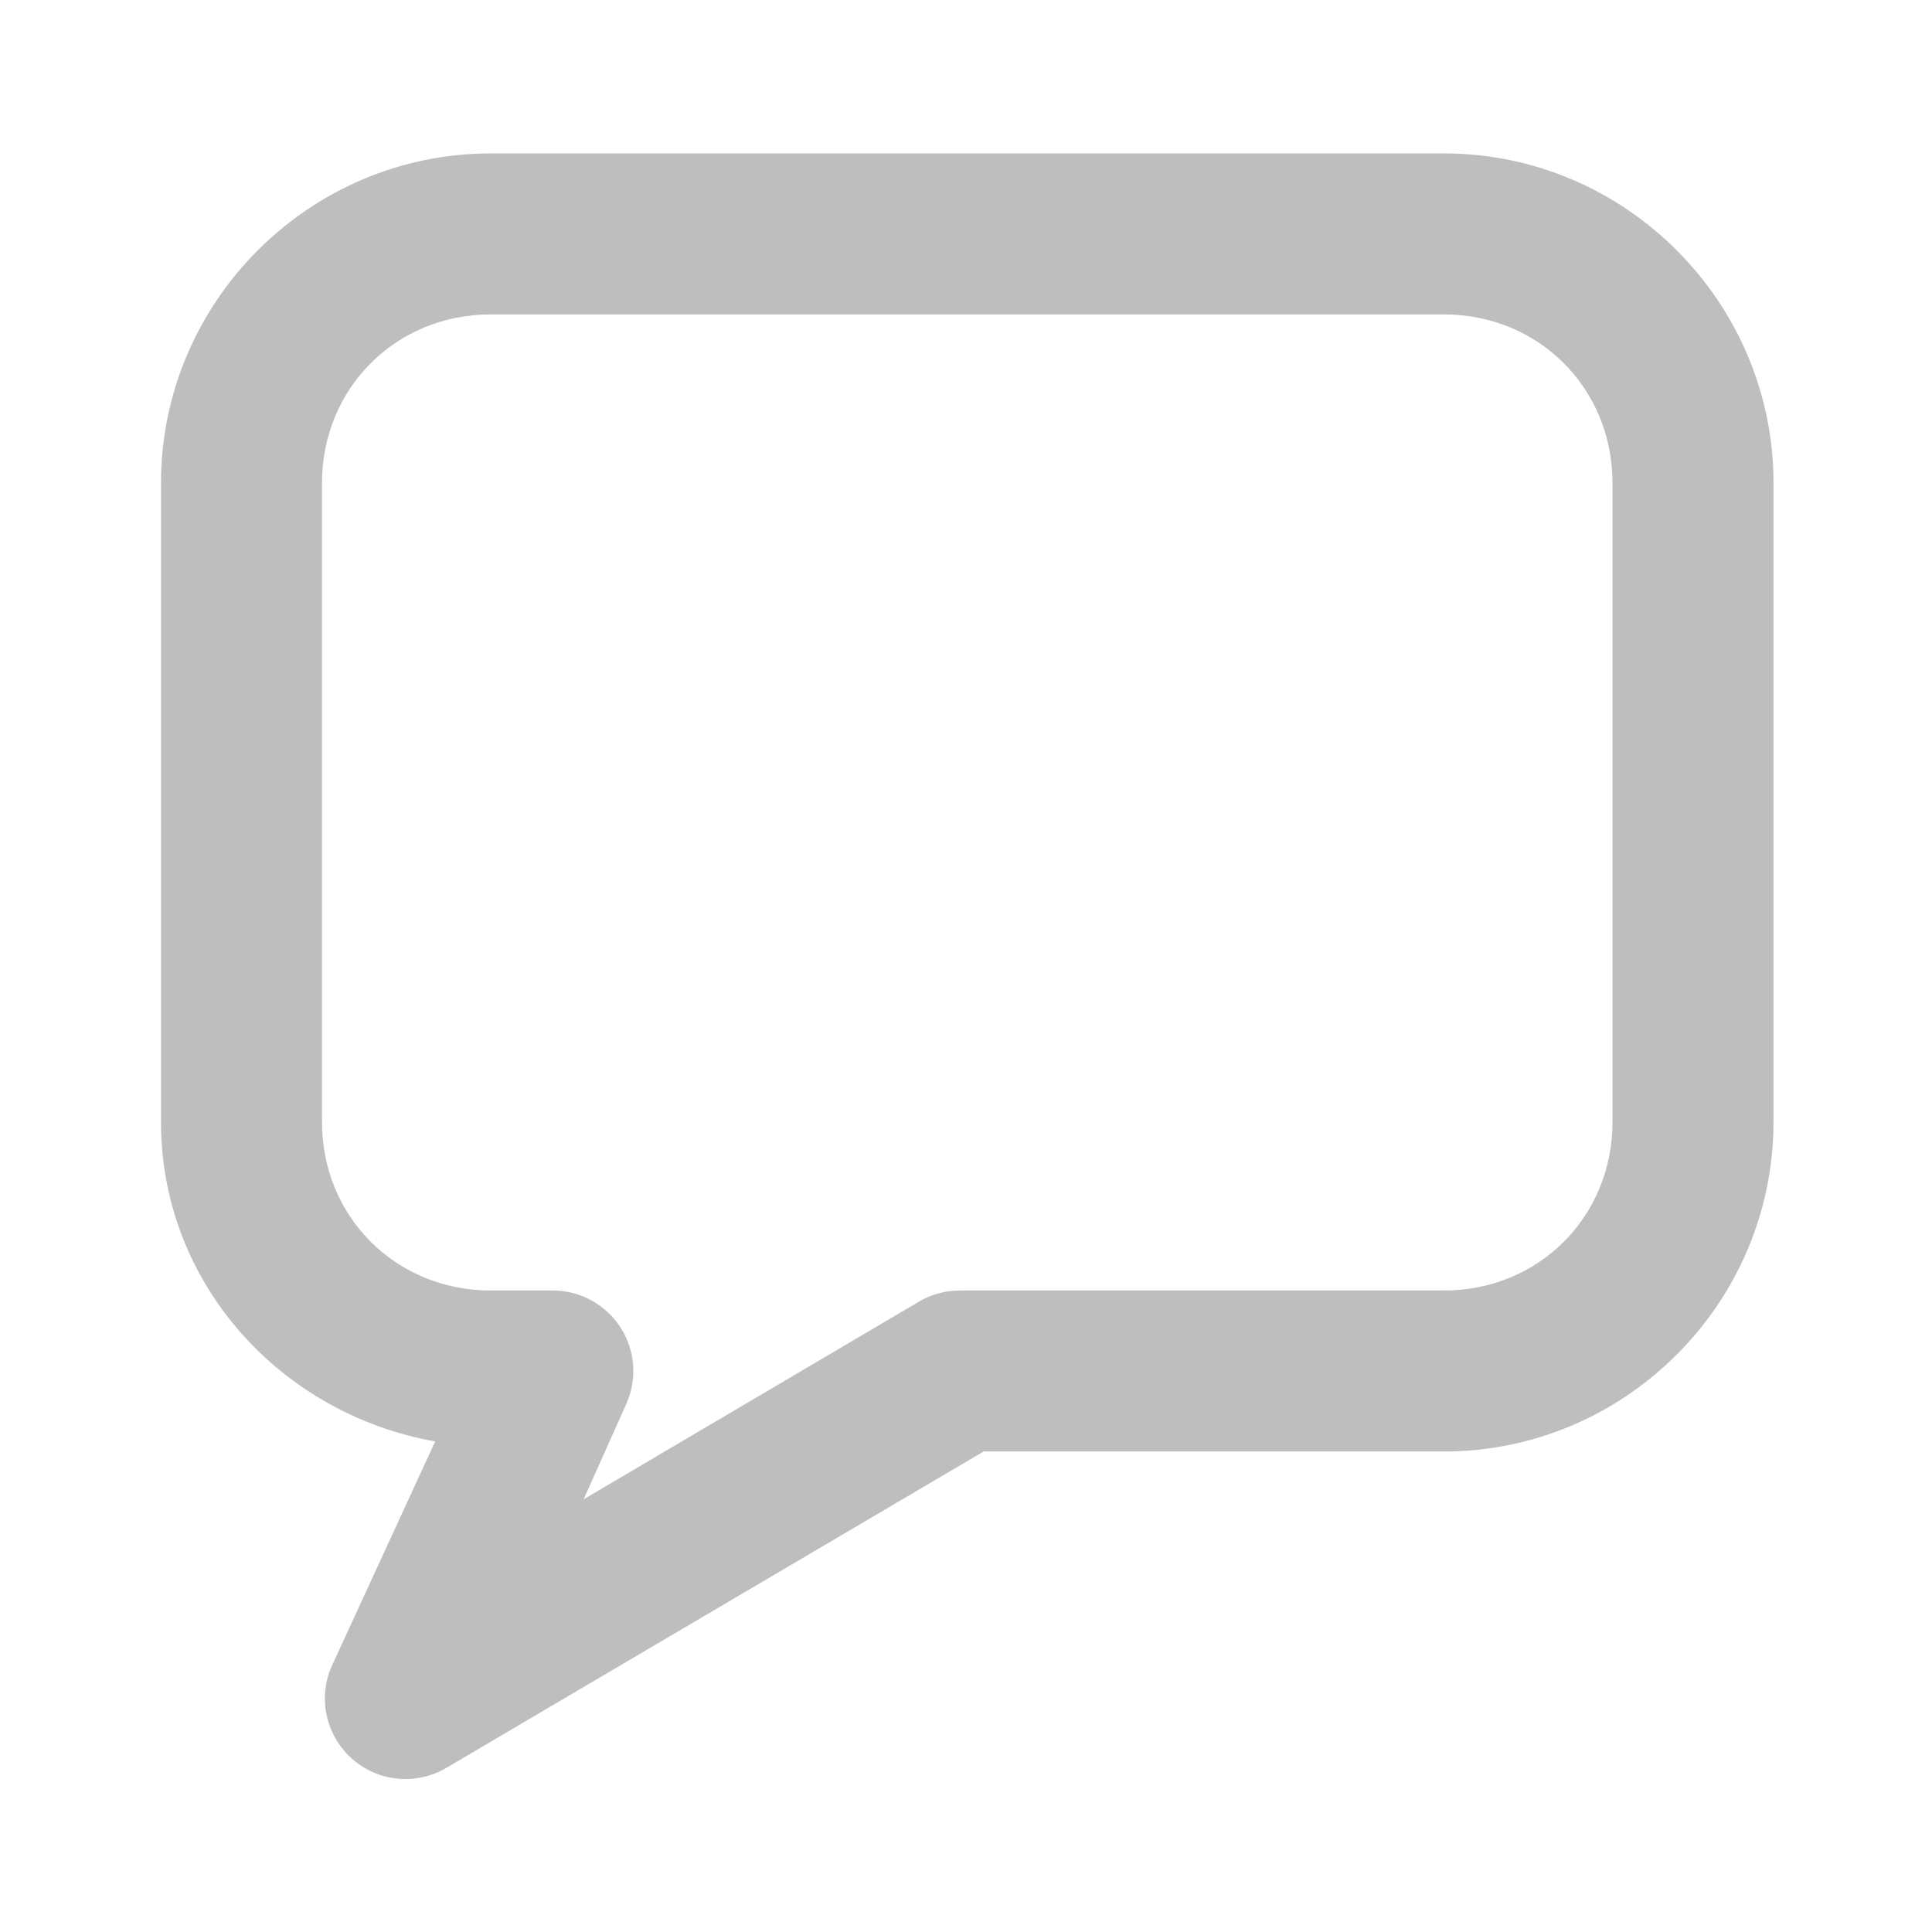 <?xml version="1.0" encoding="UTF-8" standalone="no"?>
<!-- Created with Inkscape (http://www.inkscape.org/) -->
<svg
   xmlns:svg="http://www.w3.org/2000/svg"
   xmlns="http://www.w3.org/2000/svg"
   version="1.0"
   width="24"
   height="24"
   id="svg7384">
  <title
     id="title9167">Moblin Icon Theme</title>
  <defs
     id="defs7386" />
  <g
     transform="translate(618,-1006)"
     id="layer3" />
  <g
     transform="translate(618,-1006)"
     id="layer5" />
  <g
     transform="translate(618,-1006)"
     id="layer7" />
  <g
     transform="translate(618,-1006)"
     id="layer2" />
  <g
     transform="translate(618,-1006)"
     id="layer8" />
  <g
     transform="translate(618,-1958.362)"
     id="layer1" />
  <g
     transform="translate(618,-1006)"
     id="layer11">
    <rect
       width="24"
       height="24"
       x="-618"
       y="1006"
       id="rect14863"
       style="opacity:0;fill:#ffffff;fill-opacity:1;stroke:none;display:inline" />
    <g
       transform="matrix(0.608,0,0,0.608,-473.536,906.69)"
       id="g14875" />
    <path
       d="M -611.906,1007.906 C -614.157,1007.906 -616,1009.749 -616,1012 L -616,1019.938 C -616,1021.946 -614.509,1023.567 -612.594,1023.906 L -613.875,1026.688 C -614.054,1027.082 -613.958,1027.547 -613.637,1027.839 C -613.317,1028.131 -612.845,1028.183 -612.469,1027.969 L -605.781,1024.031 L -600.062,1024.031 C -597.812,1024.031 -595.969,1022.188 -595.969,1019.938 L -595.969,1012 C -595.969,1009.749 -597.812,1007.906 -600.062,1007.906 L -611.906,1007.906 z M -611.906,1009.906 L -600.062,1009.906 C -598.885,1009.906 -597.969,1010.823 -597.969,1012 L -597.969,1019.938 C -597.969,1021.115 -598.885,1022.031 -600.062,1022.031 L -606.062,1022.031 C -606.237,1022.029 -606.41,1022.072 -606.562,1022.156 L -610.75,1024.625 L -610.219,1023.438 C -610.082,1023.129 -610.109,1022.773 -610.292,1022.49 C -610.475,1022.206 -610.788,1022.034 -611.125,1022.031 L -611.906,1022.031 C -613.083,1022.031 -614,1021.115 -614,1019.938 L -614,1012 C -614,1010.823 -613.083,1009.906 -611.906,1009.906 z"
       id="rect14883"
       style="fill:#bebebe;fill-opacity:1;stroke:none;stroke-width:2;stroke-linecap:round;stroke-linejoin:round;marker:none;stroke-miterlimit:4;stroke-dasharray:none;stroke-dashoffset:0;stroke-opacity:1;visibility:visible;display:inline;overflow:visible;enable-background:accumulate" />
  </g>
  <g
     transform="translate(618,-1006)"
     id="layer4" />
  <g
     transform="translate(618,-1006)"
     id="layer9" />
  <g
     transform="translate(618,-1006)"
     id="layer10" />
  <g
     transform="translate(618,-1006)"
     id="layer6" />
</svg>
